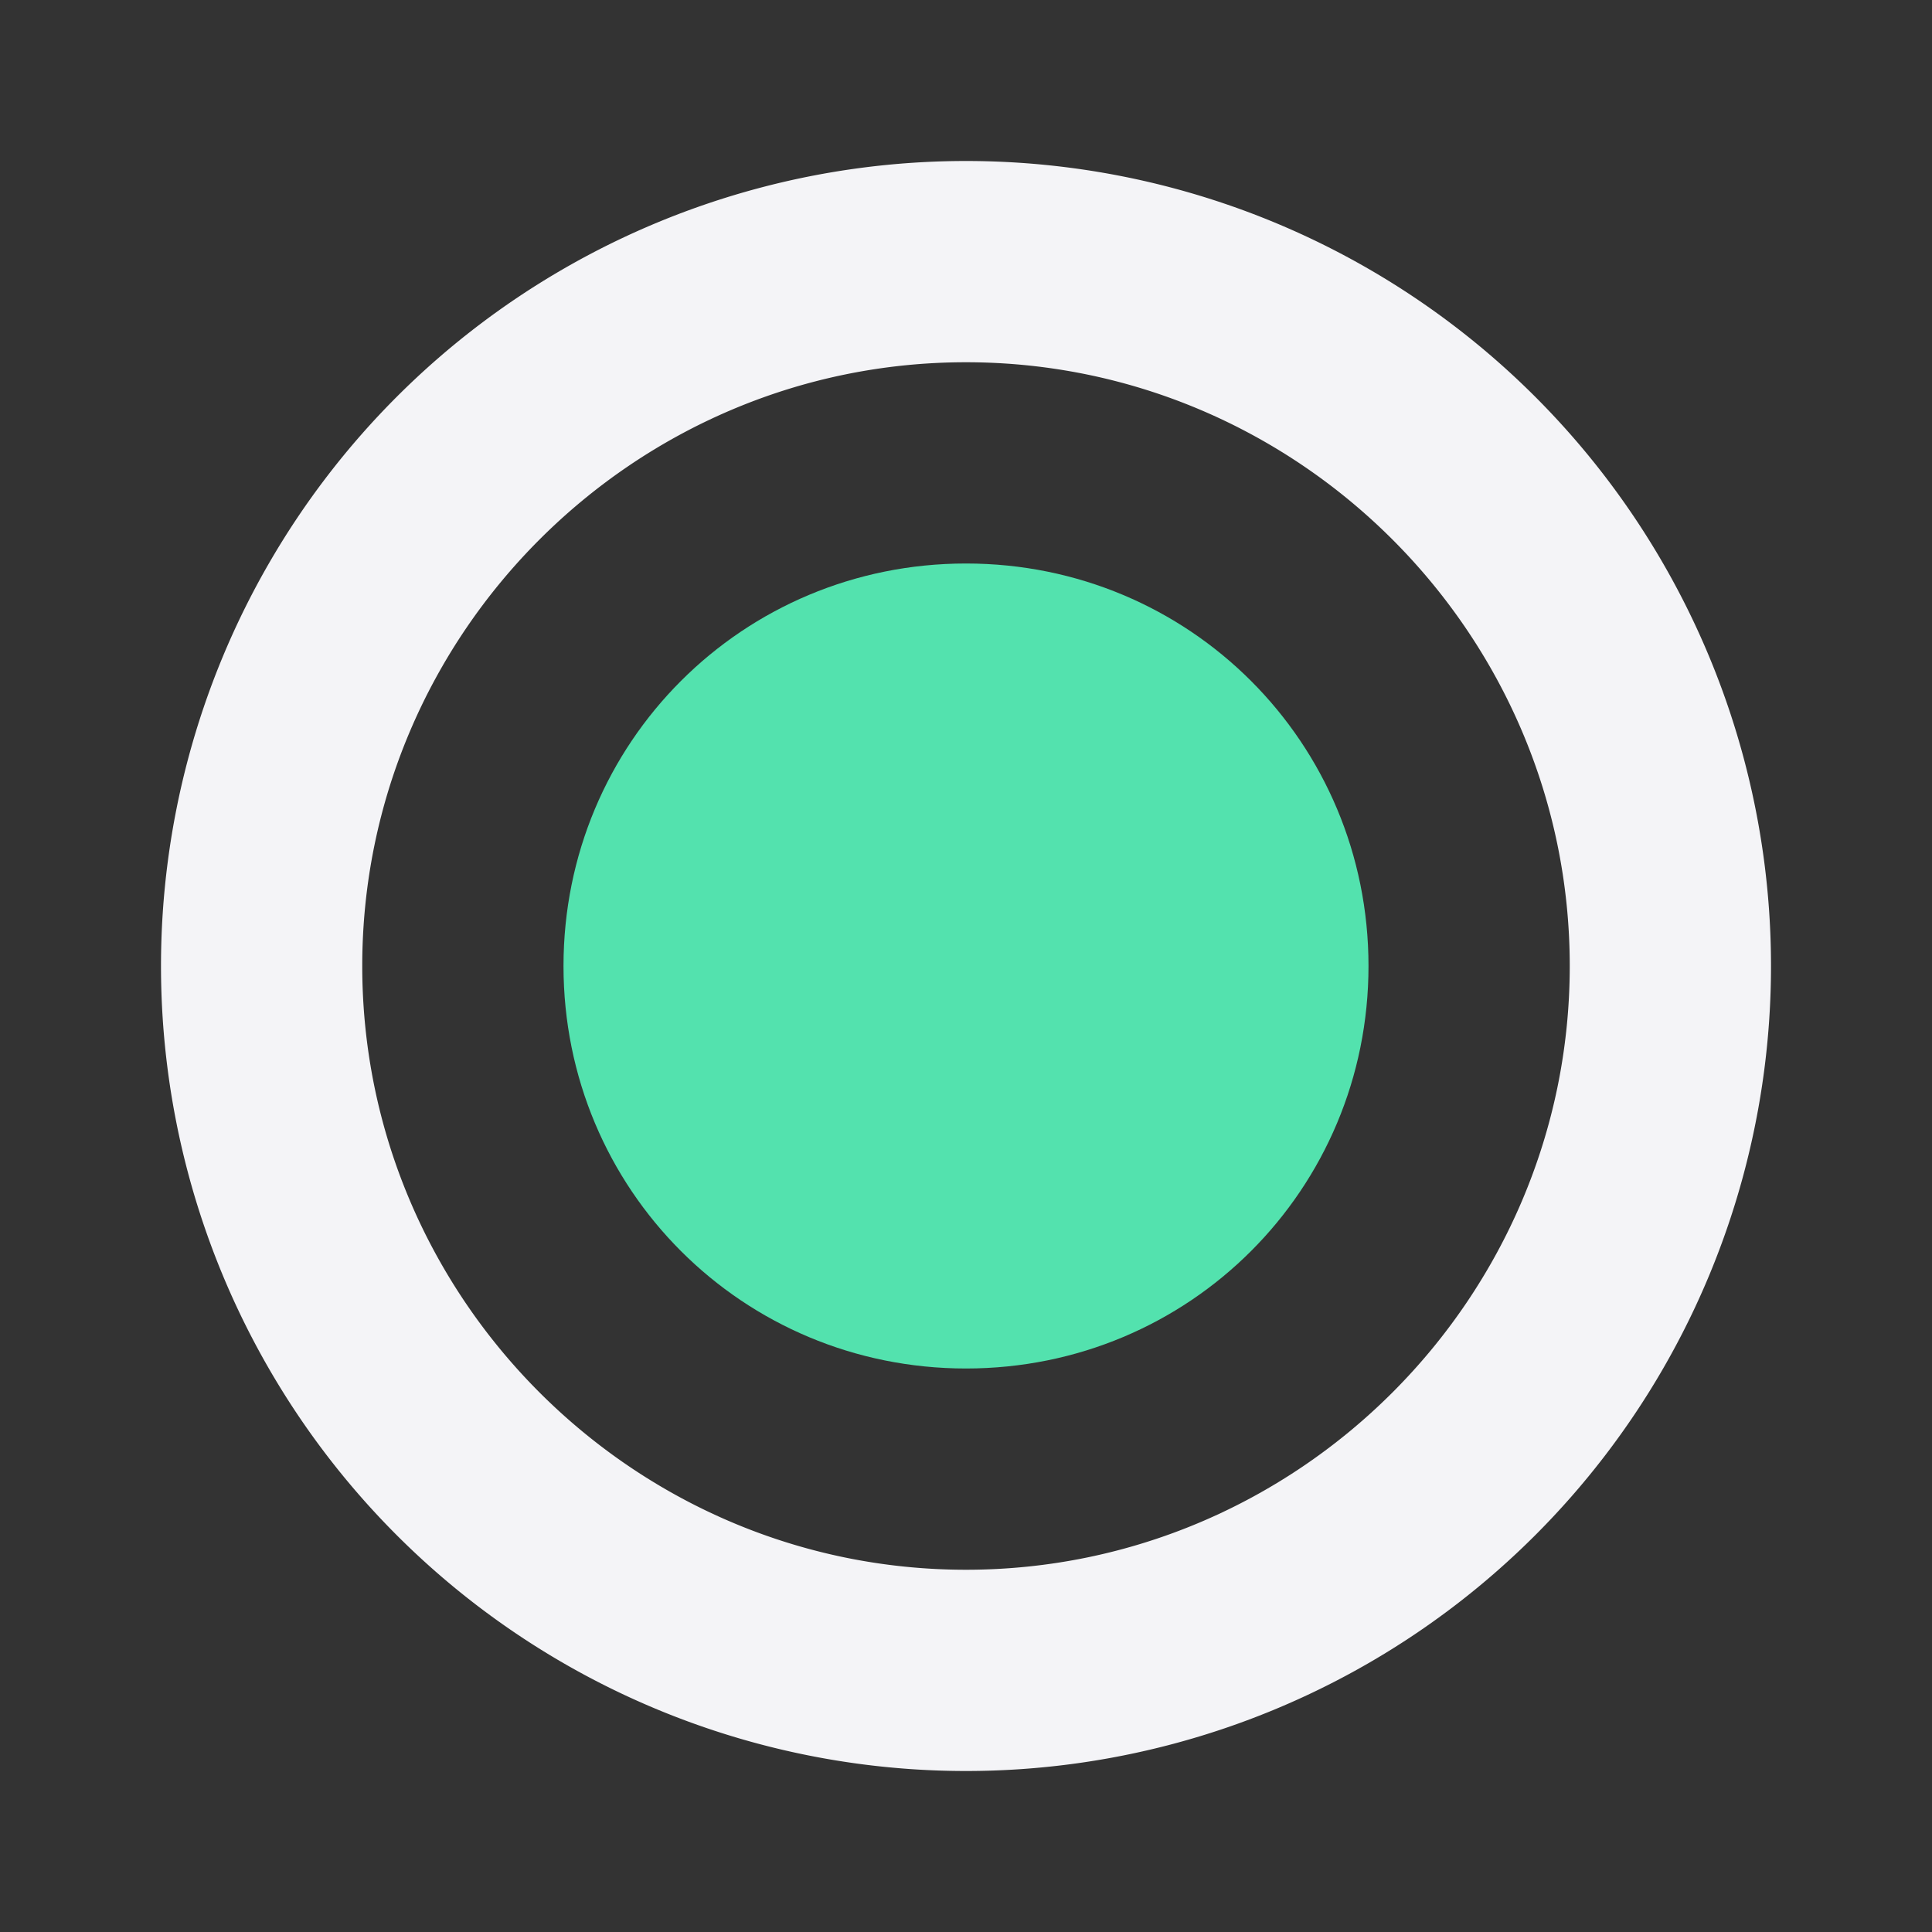 <?xml version="1.0" encoding="UTF-8" standalone="no"?>
<!-- Created with Inkscape (http://www.inkscape.org/) -->

<svg xmlns:dc="http://purl.org/dc/elements/1.1/" xmlns:cc="http://creativecommons.org/ns#"
   xmlns:rdf="http://www.w3.org/1999/02/22-rdf-syntax-ns#" xmlns:svg="http://www.w3.org/2000/svg"
   xmlns="http://www.w3.org/2000/svg" xmlns:sodipodi="http://sodipodi.sourceforge.net/DTD/sodipodi-0.dtd"
   xmlns:inkscape="http://www.inkscape.org/namespaces/inkscape" width="240mm" height="240mm" viewBox="0 0 240 240"
   version="1.1" id="svg906" inkscape:version="0.92.4 5da689c313, 2019-01-14" sodipodi:docname="recorder-countdown.svg">
   <rect x="0" y="0" width="240" height="240" fill="#333333" stroke="none"/>
   <defs id="defs900" />
   <sodipodi:namedview id="base" pagecolor="#f4f4f7" bordercolor="#666666" borderopacity="1.0"
      inkscape:pageopacity="0.0" inkscape:pageshadow="2" inkscape:zoom="0.60460731" inkscape:cx="245.64249"
      inkscape:cy="505.04802" inkscape:document-units="mm" inkscape:current-layer="layer1" showgrid="false"
      inkscape:pagecheckerboard="true" inkscape:window-width="1321" inkscape:window-height="740" inkscape:window-x="45"
      inkscape:window-y="28" inkscape:window-maximized="0" />
   <g inkscape:label="Layer 1" inkscape:groupmode="layer" id="layer1" transform="translate(0,-57)">
      <path inkscape:connector-curvature="0"
         style="fill:#f4f4f7;fill-opacity:1;fill-rule:evenodd;stroke-width:0.258"
         d="M 120,77 A 100,100 0 0 0 20,177 100,100 0 0 0 120,277 100,100 0 0 0 220,177 100,100 0 0 0 120,77 Z m 0,25 c 41.273,0 75,33.727 75,75 0,41.273 -33.727,75 -75,75 -41.273,0 -75,-33.727 -75,-75 0,-41.273 33.727,-75 75,-75 z"
         id="path858" />
      <path style="fill:#53e2ae;fill-opacity:1;fill-rule:evenodd;stroke-width:0.258"
         d="m 120,127 c -27.762,0 -50,22.238 -50,50 0,27.762 22.238,50 50,50 27.762,0 50,-22.238 50,-50 0,-27.762 -22.238,-50 -50,-50 z"
         id="path1456" inkscape:connector-curvature="0" />
   </g>
</svg>